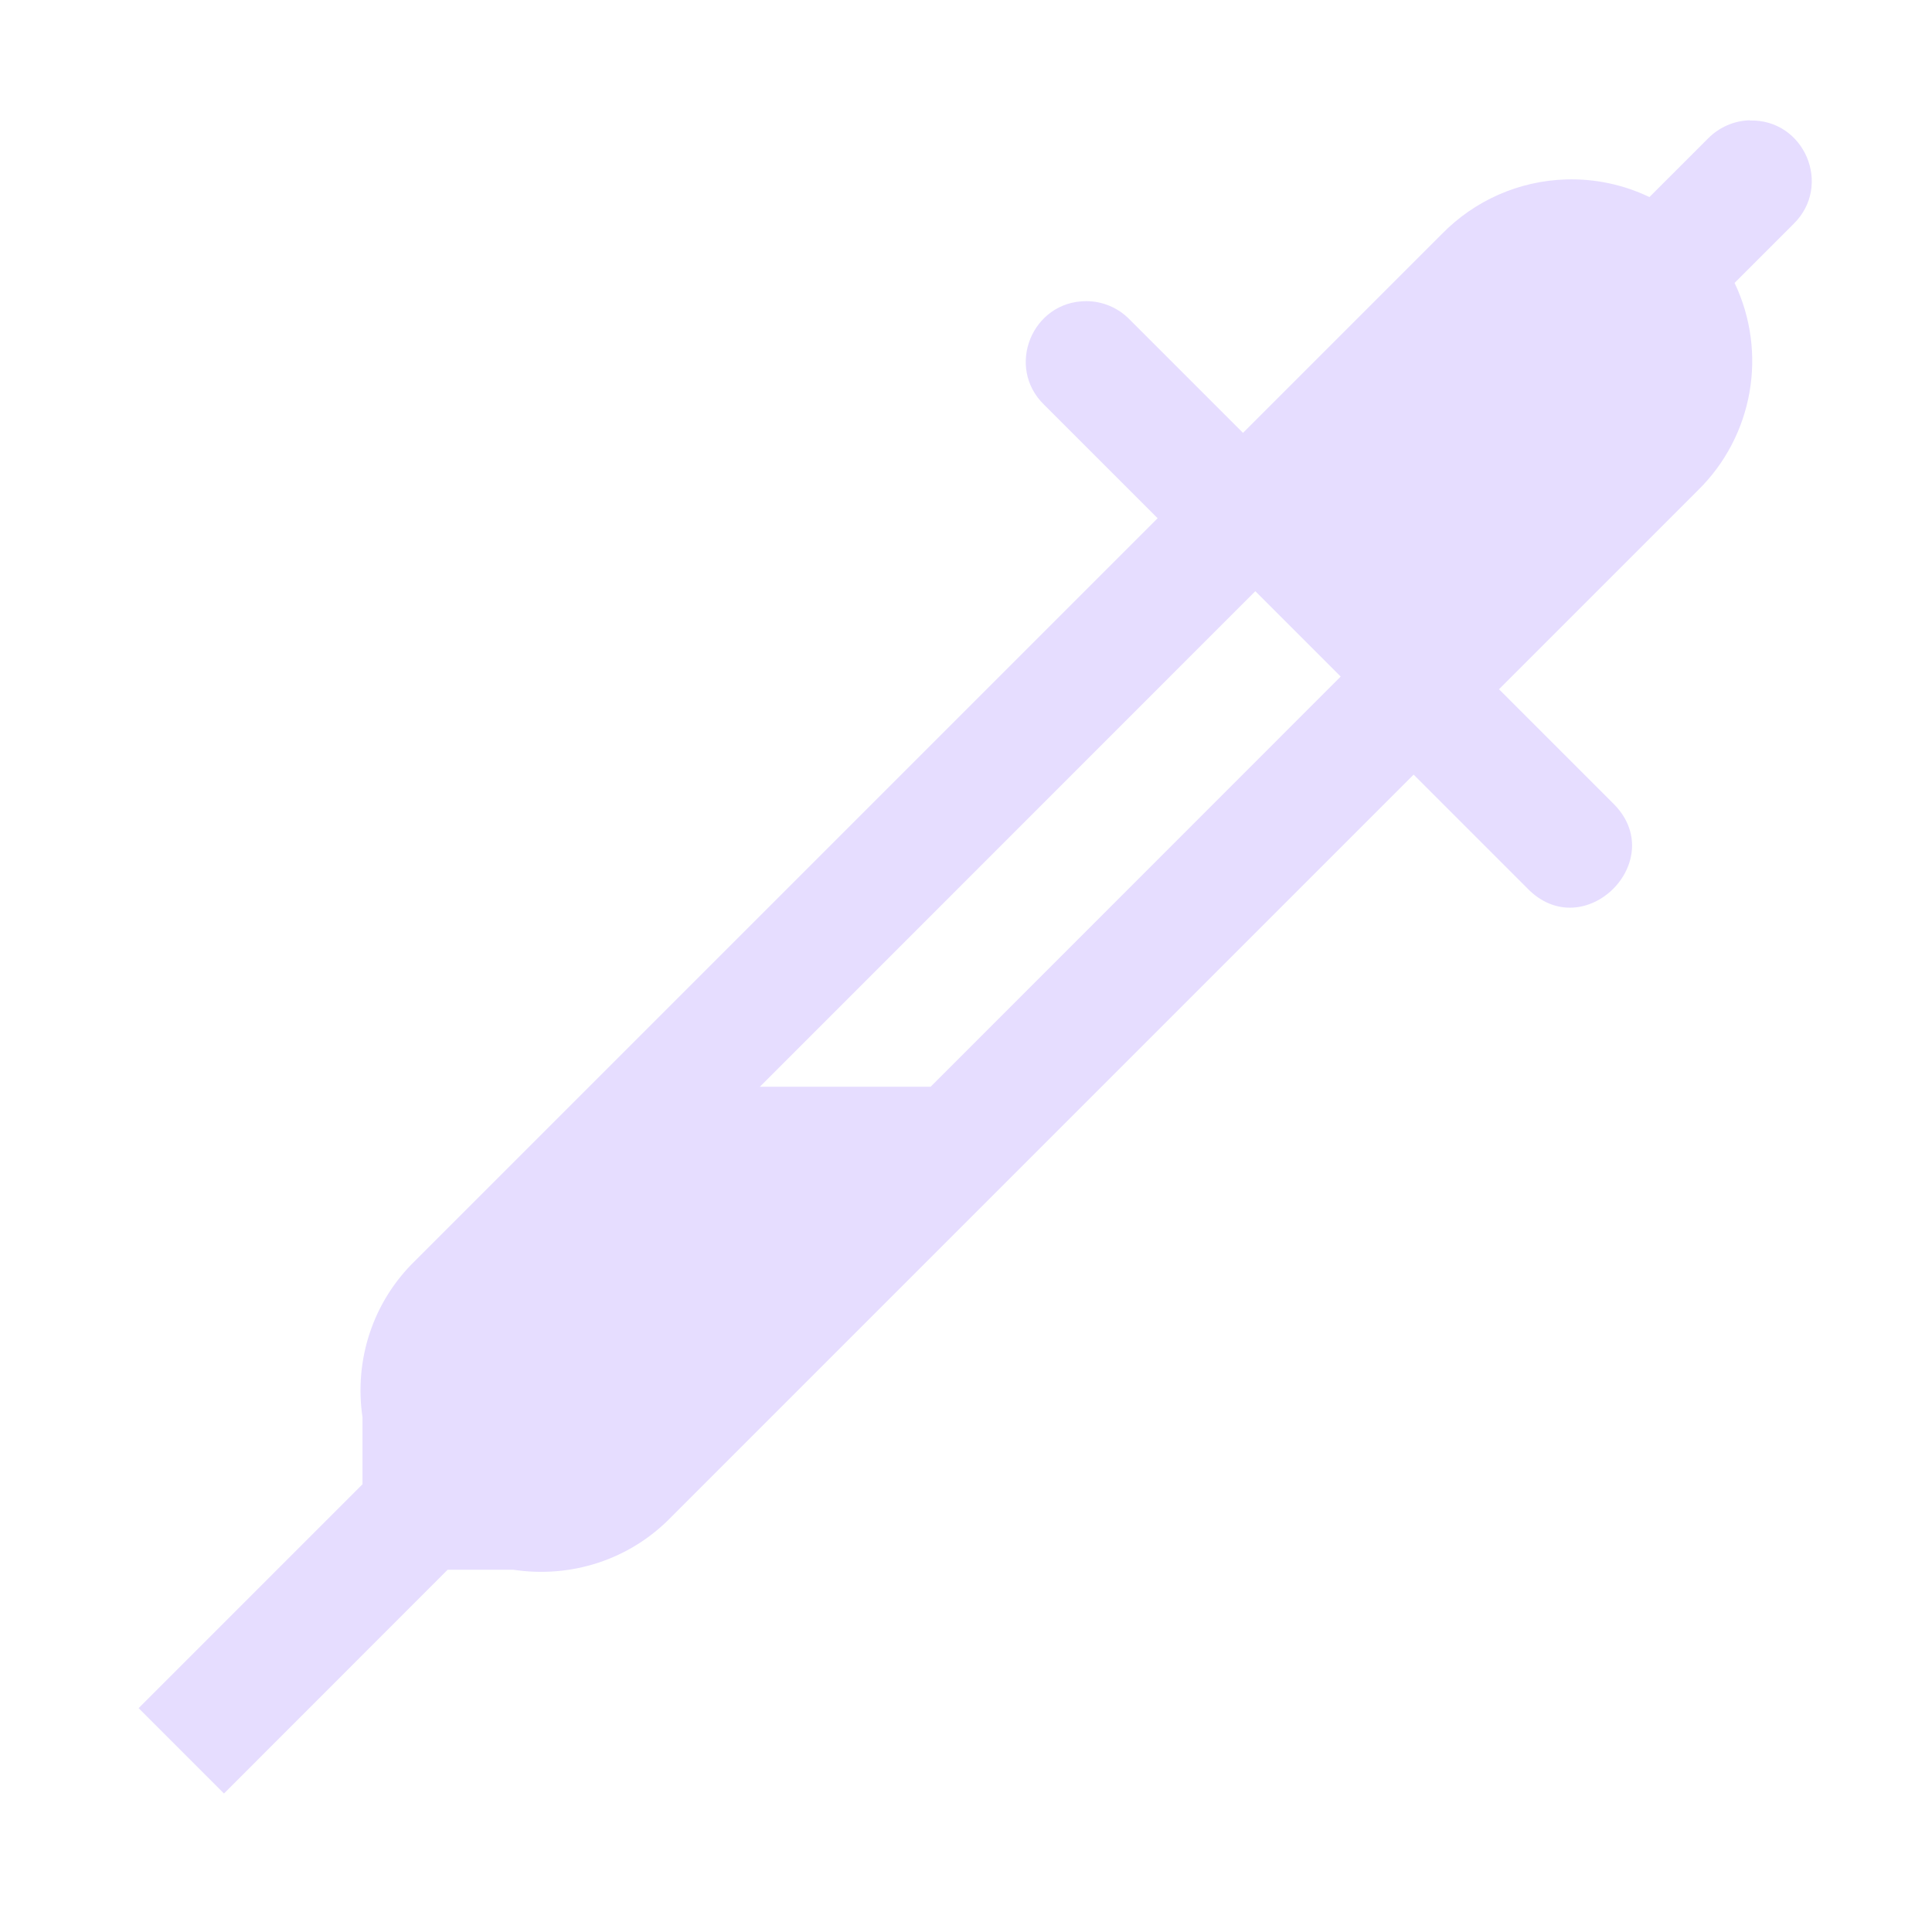 <svg xmlns="http://www.w3.org/2000/svg" width="16" height="16" version="1.1">
 <g transform="translate(-132,-140)">
  <path d="m 146.49,140.996 c -0.13,0.004 -0.253,0.058 -0.344,0.15 l -0.486,0.486 c -0.215,-0.103 -0.451,-0.153 -0.689,-0.146 -0.39,0.011 -0.759,0.174 -1.031,0.453 l -1.646,1.646 -0.939,-0.939 c -0.094,-0.097 -0.224,-0.152 -0.359,-0.152 -0.449,8e-5 -0.671,0.547 -0.348,0.859 l 0.939,0.939 -6.146,6.146 c -0.355,0.342 -0.509,0.828 -0.439,1.299 v 0.555 l -1.854,1.854 0.707,0.707 L 135.707,153 h 0.545 c 0.474,0.072 0.964,-0.081 1.309,-0.439 l 6.146,-6.146 0.939,0.939 c 0.471,0.49 1.197,-0.236 0.707,-0.707 l -0.939,-0.939 1.646,-1.646 c 0.459,-0.449 0.581,-1.14 0.305,-1.719 l 0.488,-0.488 c 0.325,-0.318 0.091,-0.87 -0.363,-0.857 z m -4.094,3.9 0.707,0.707 L 139.707,149 h -1.414 z" style="fill:#e6ddff"/>
 </g>
</svg>
